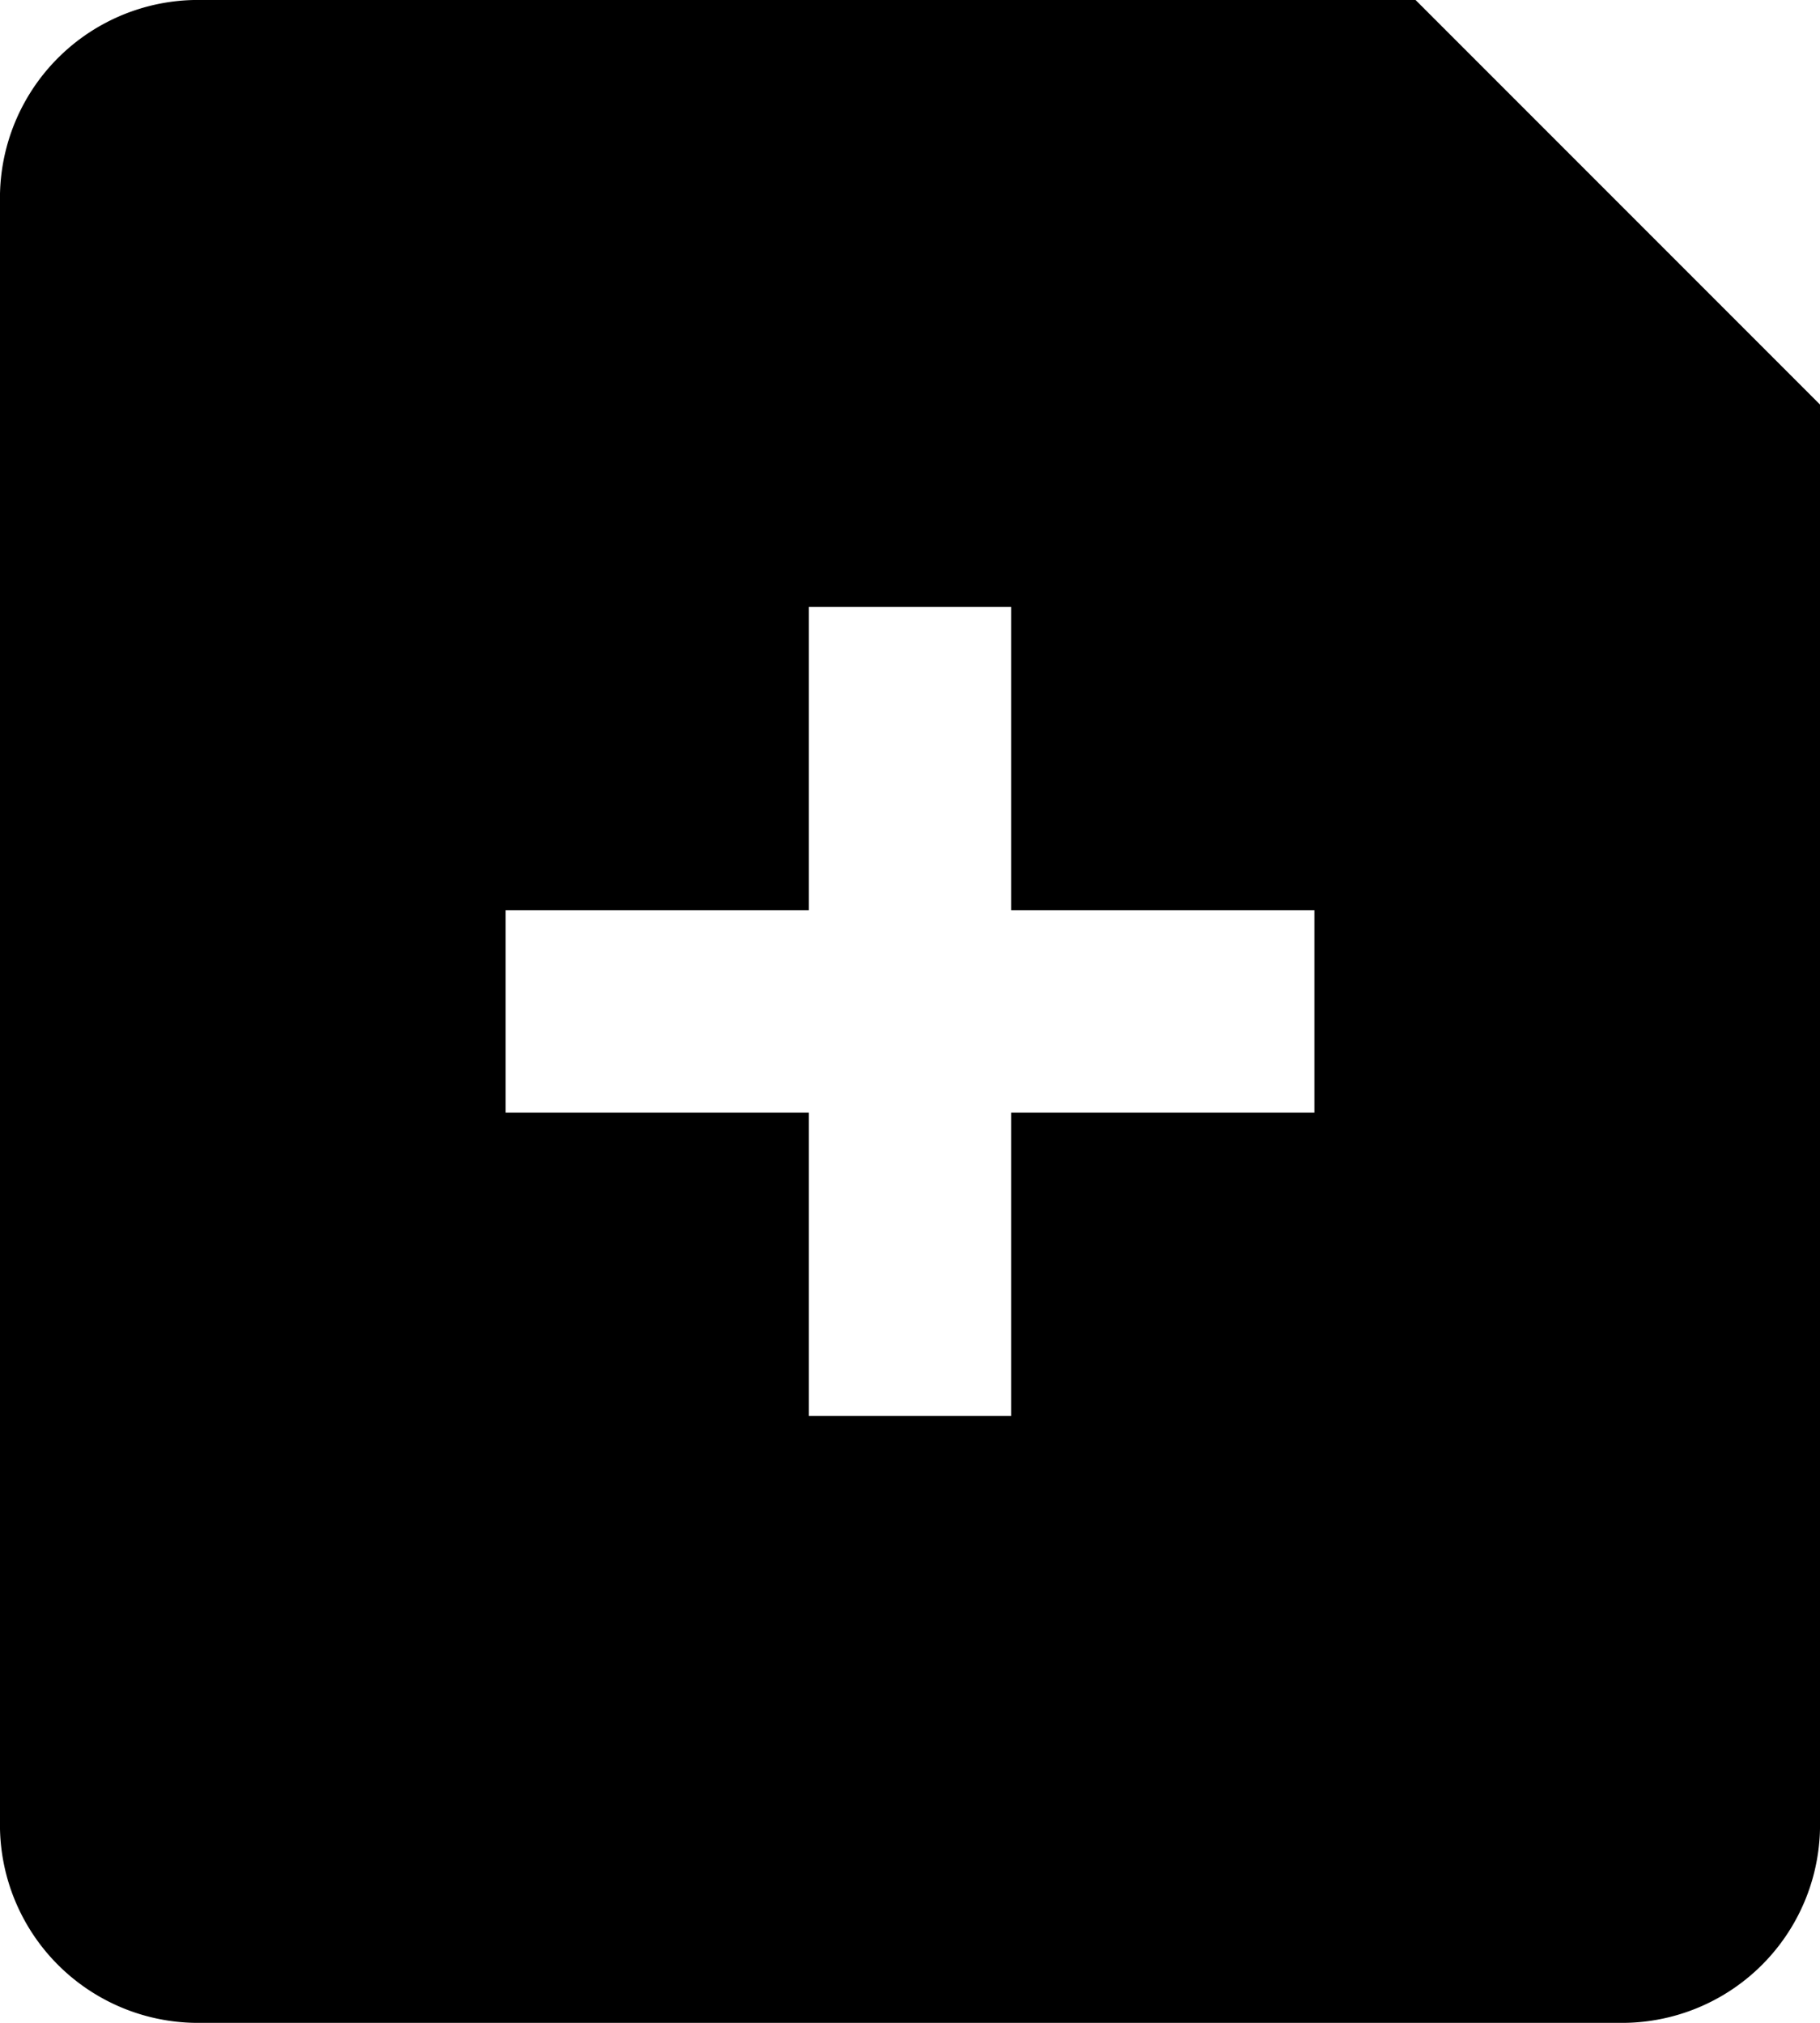 <svg xmlns="http://www.w3.org/2000/svg" width="18" height="20" viewBox="0 0 18 20"><path d="M2,0H14l4,4V18a1.959,1.959,0,0,1-2,2H2a1.959,1.959,0,0,1-2-2V2A1.959,1.959,0,0,1,2,0ZM8,6h2V9h3v2H10v3H8V11H5V9H8V6Z" fill-rule="evenodd"/><path d="M14,0V4h4Z" opacity=".16" fill="#000"/></svg>
